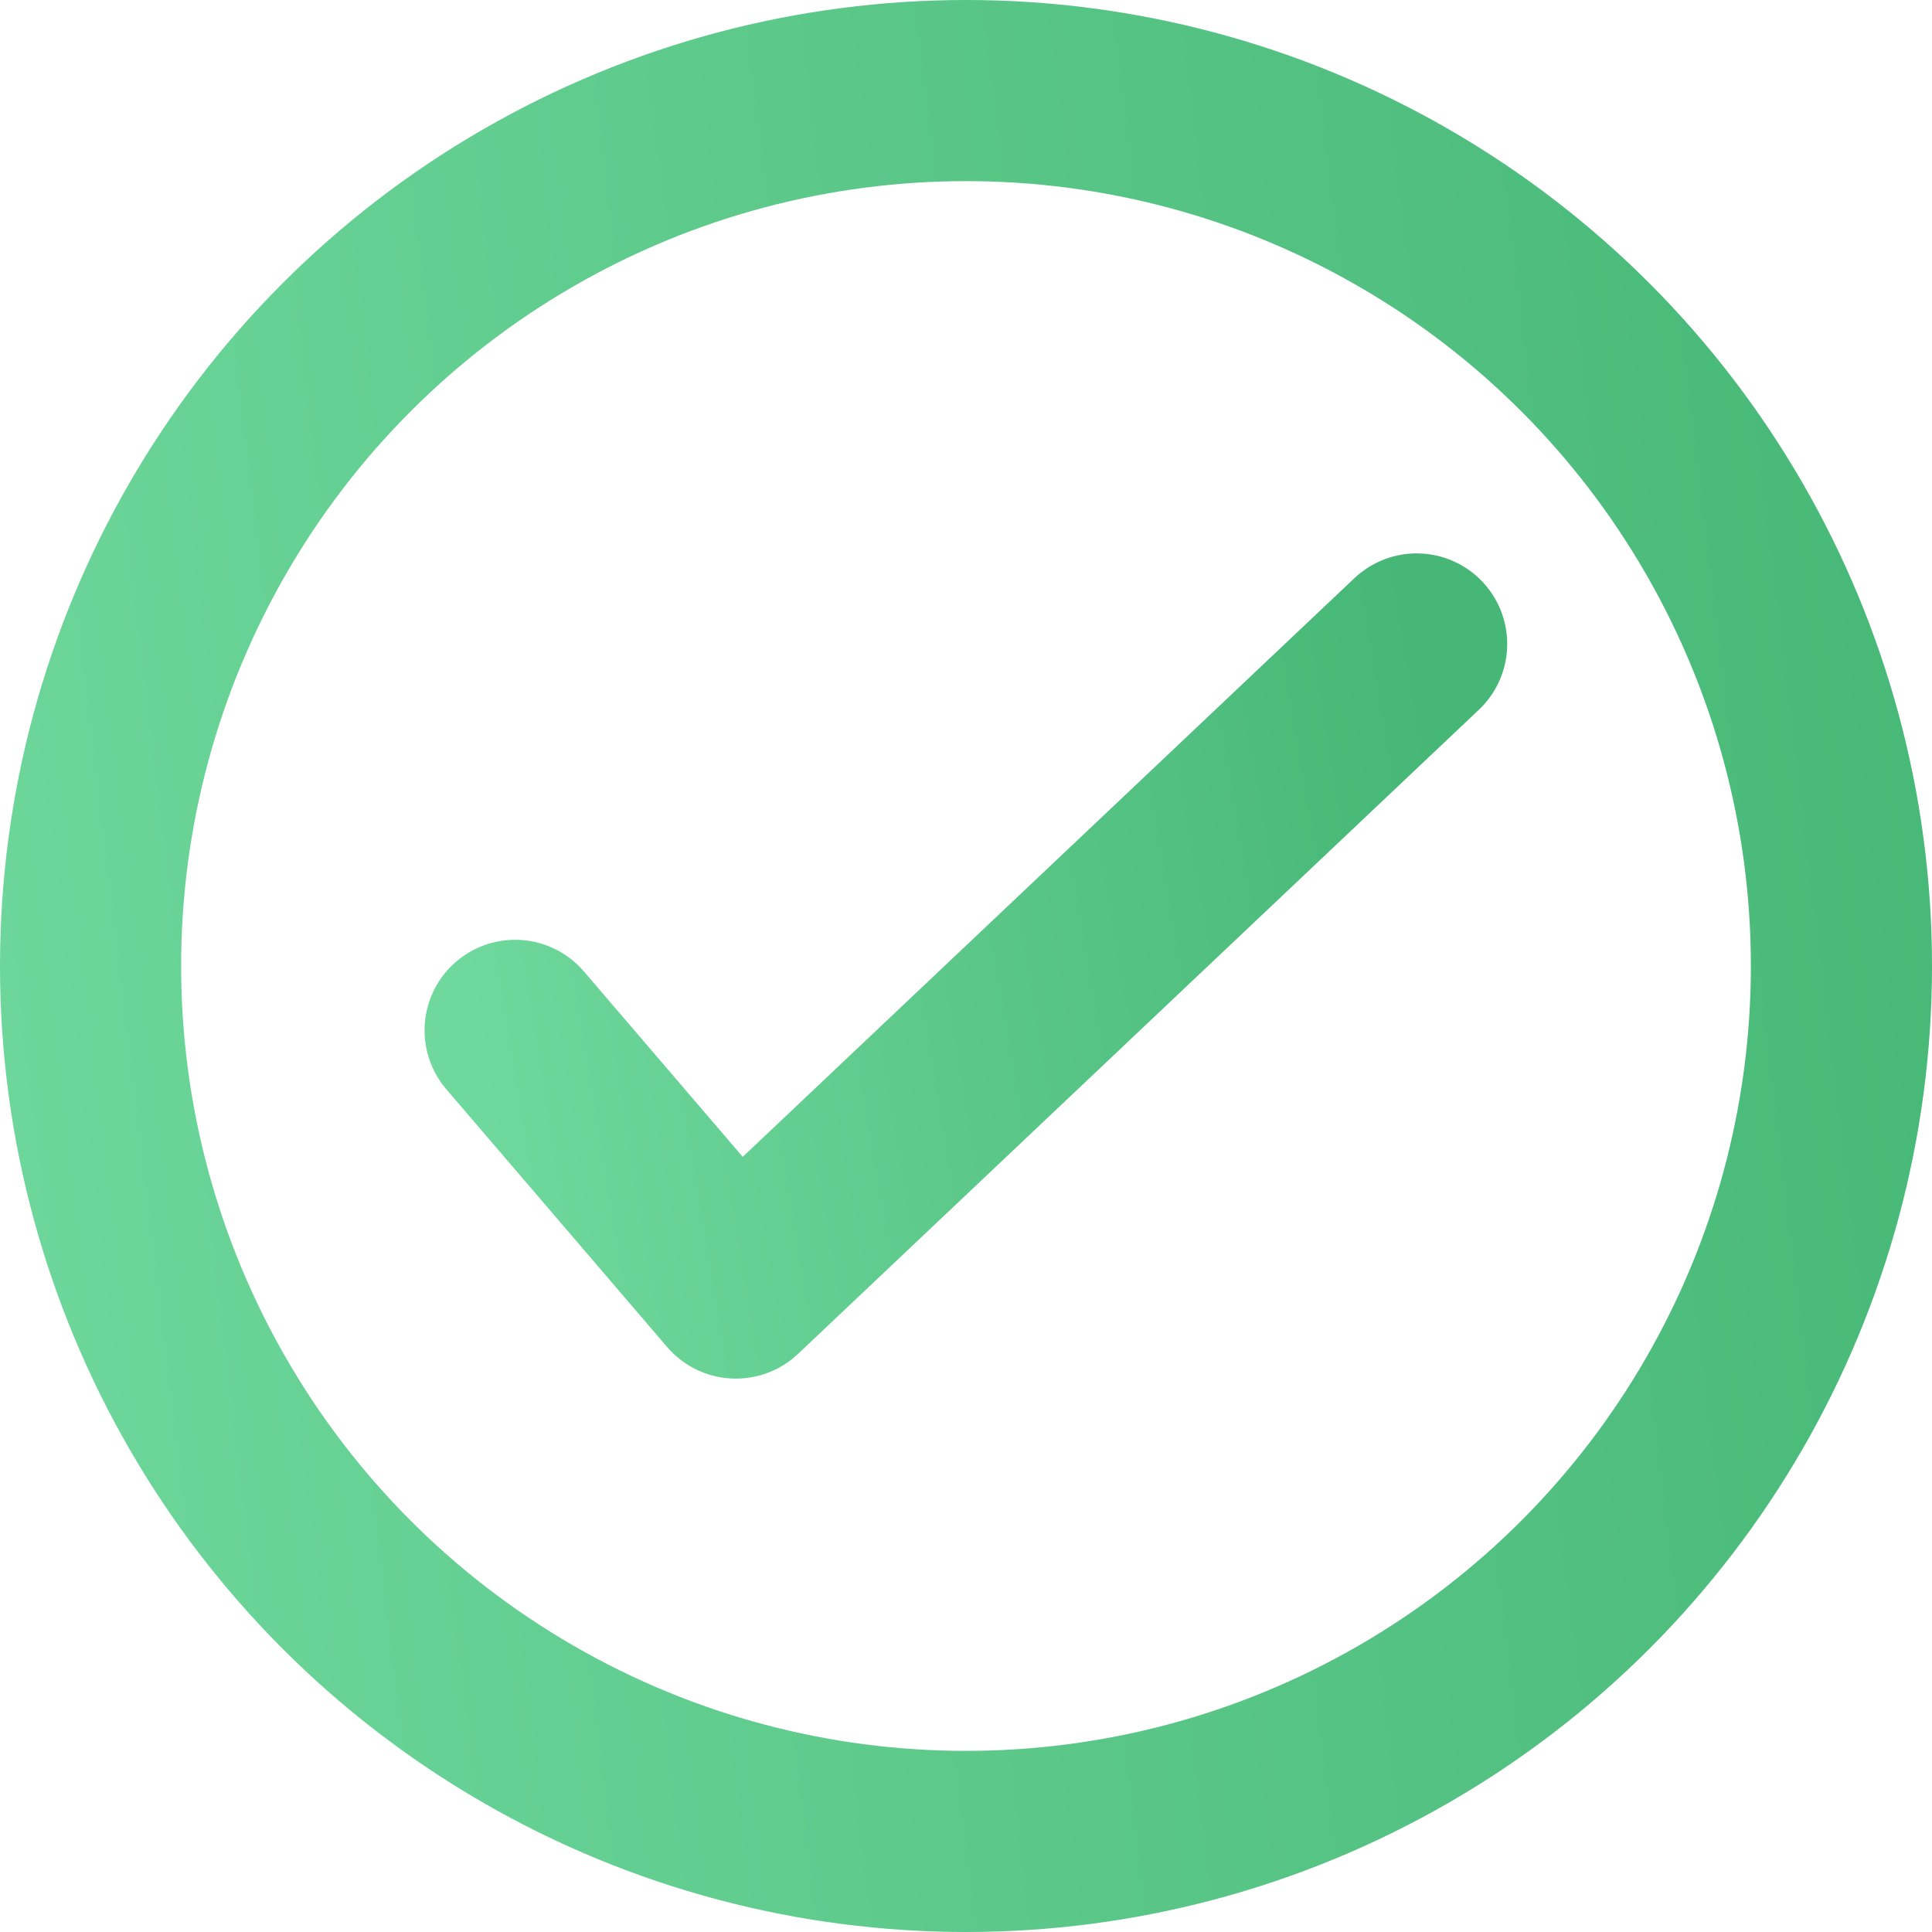 <svg width="16" height="16" viewBox="0 0 16 16" fill="none" xmlns="http://www.w3.org/2000/svg">
    <circle cx="8" cy="8" r="7.25" stroke="url(#paint0_linear_8364_25179)" stroke-width="1.5"/>
    <path d="M11.732 5.333L6.094 10.667L4.266 8.533" stroke="url(#paint1_linear_8364_25179)" stroke-width="1.5" stroke-linecap="round" stroke-linejoin="round"/>
    <defs>
        <linearGradient id="paint0_linear_8364_25179" x1="0" y1="16" x2="17.672" y2="13.87" gradientUnits="userSpaceOnUse">
            <stop stop-color="#6FD89C"/>
            <stop offset="1" stop-color="#46B776"/>
        </linearGradient>
        <linearGradient id="paint1_linear_8364_25179" x1="4.266" y1="10.667" x2="12.401" y2="9.294" gradientUnits="userSpaceOnUse">
            <stop stop-color="#6FD89C"/>
            <stop offset="1" stop-color="#46B776"/>
        </linearGradient>
    </defs>
</svg>
